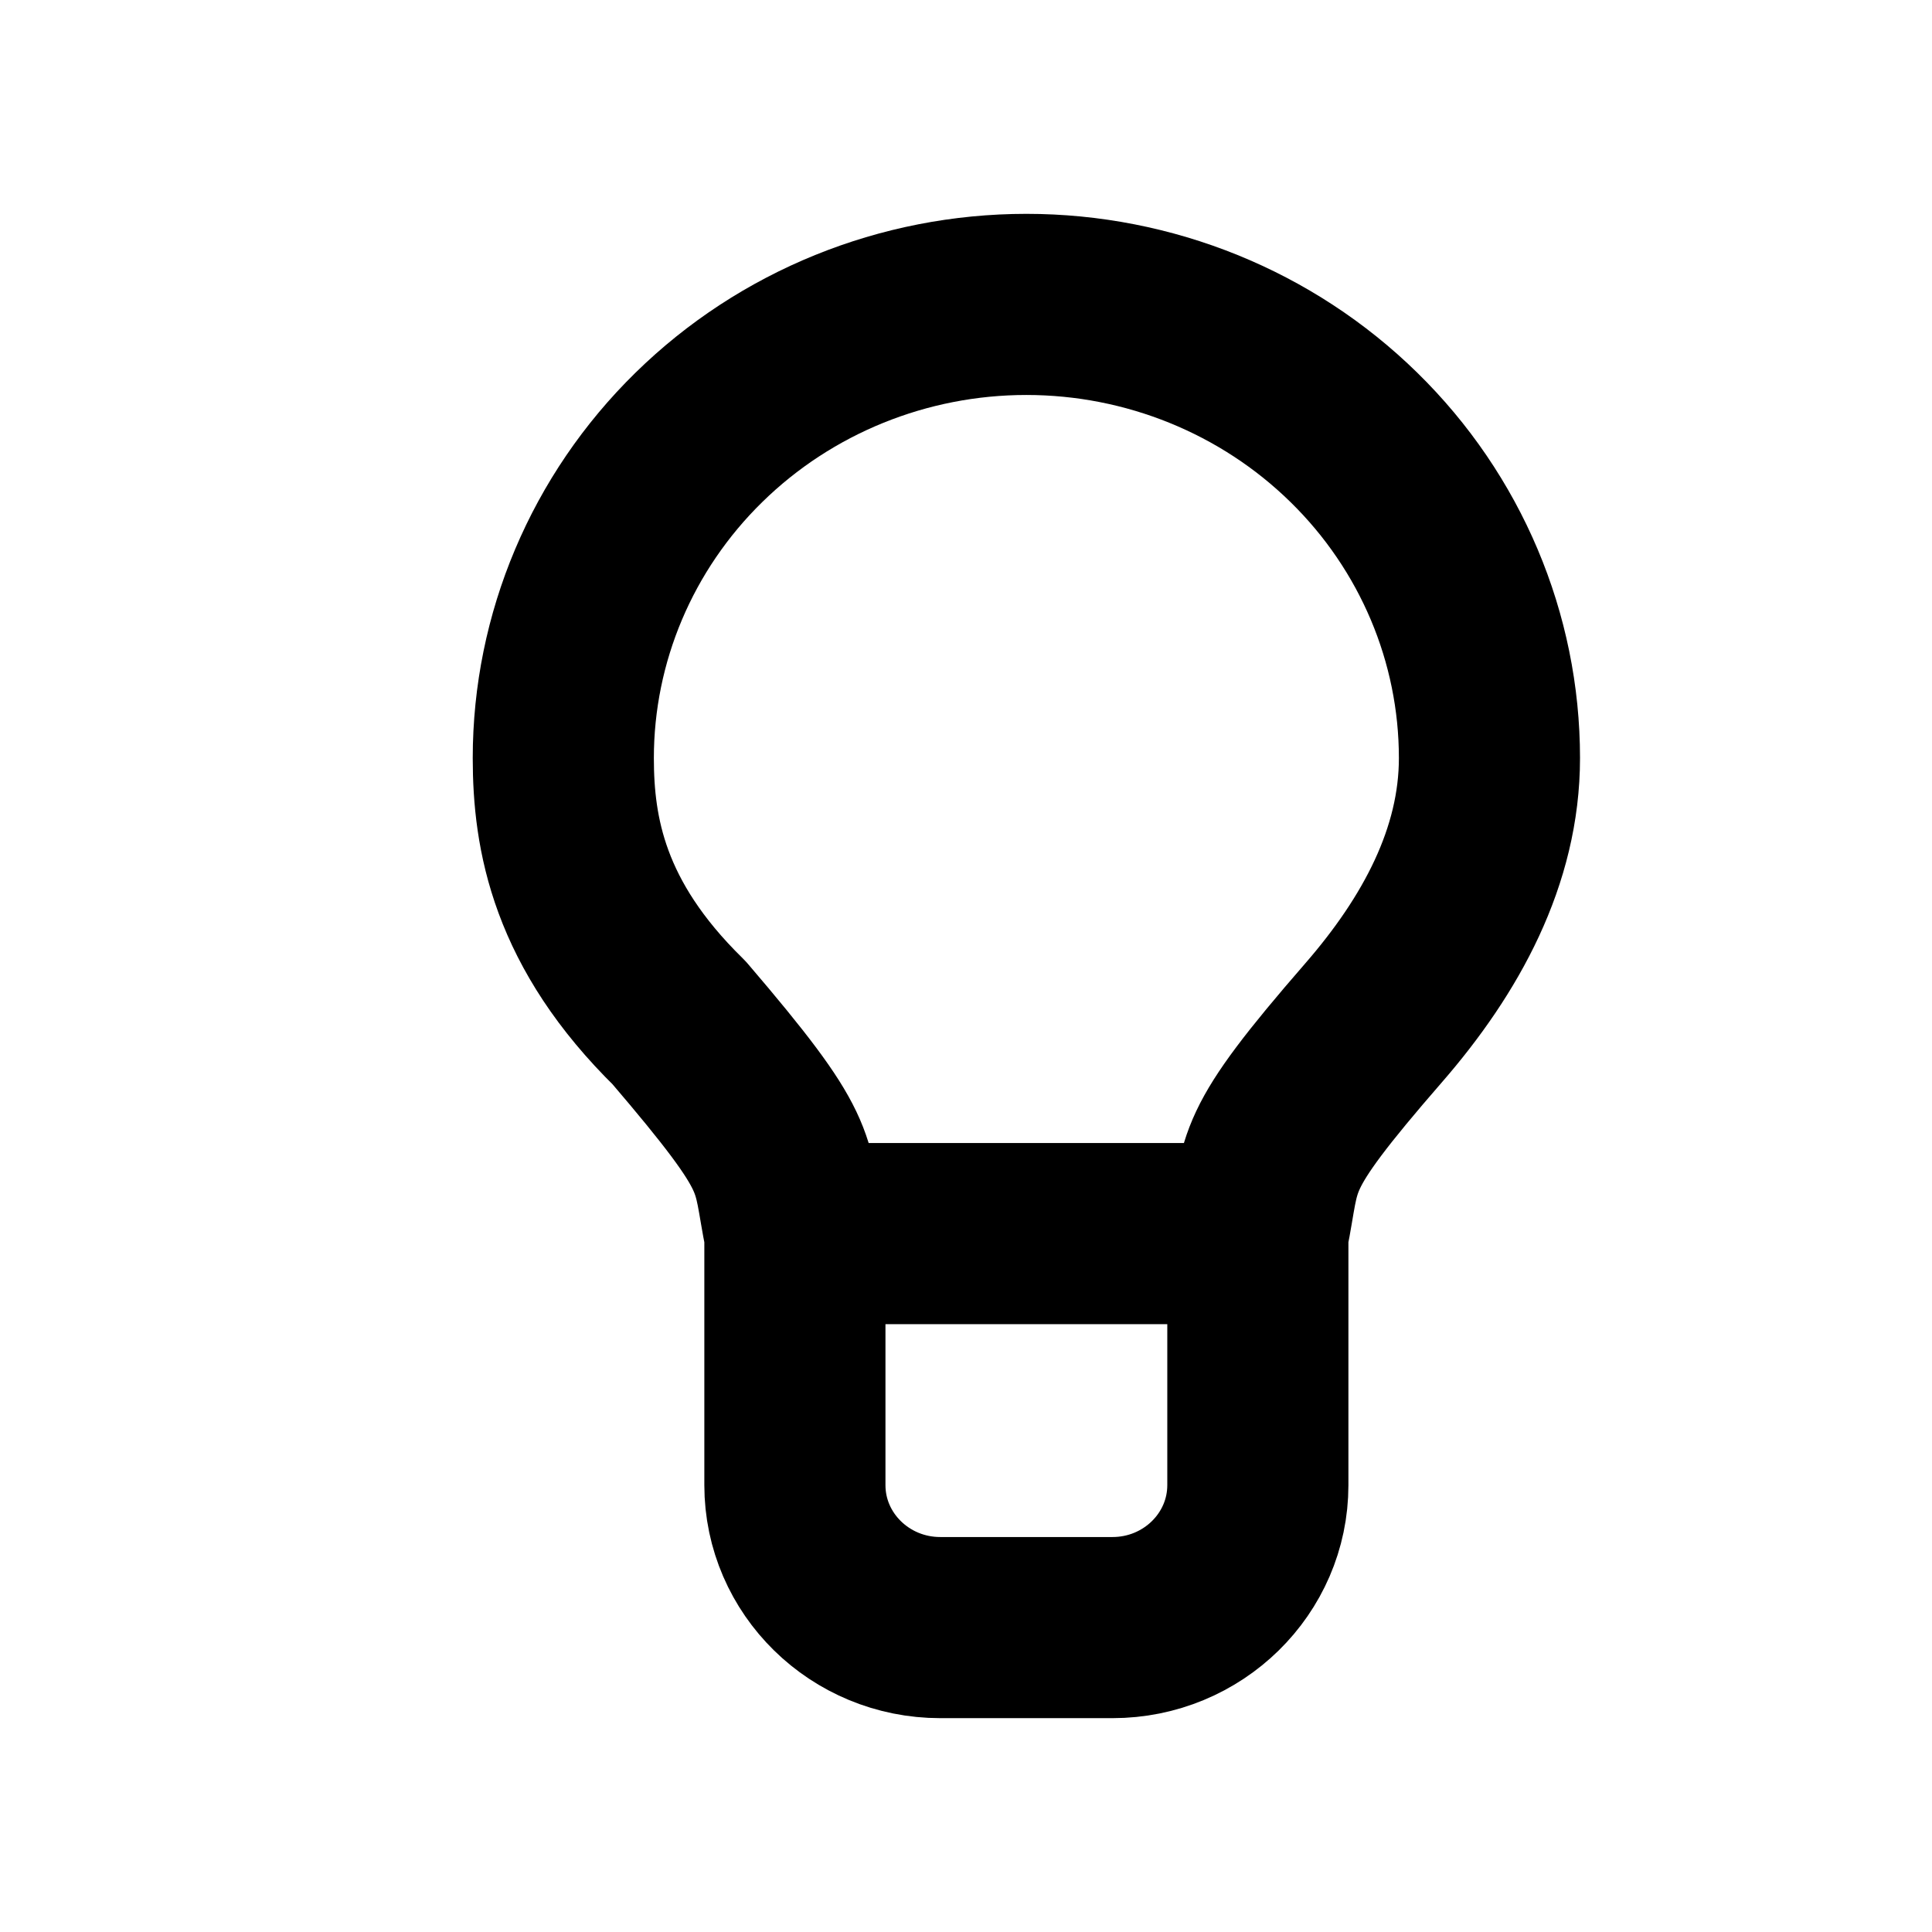 <svg width="16" height="16" viewBox="0 0 16 16" fill="none" xmlns="http://www.w3.org/2000/svg">
<path d="M10.417 10.216C10.545 9.59 10.417 9.573 11.376 8.47C11.934 7.828 12.335 7.092 12.335 6.278C12.335 5.282 11.931 4.326 11.212 3.622C10.493 2.917 9.517 2.521 8.5 2.521C7.483 2.521 6.507 2.917 5.788 3.622C5.069 4.326 4.665 5.282 4.665 6.278C4.665 6.904 4.793 7.656 5.624 8.47C6.583 9.591 6.455 9.59 6.583 10.216M10.417 10.216L10.417 12.299C10.417 12.95 9.878 13.479 9.213 13.479H7.787C7.122 13.479 6.583 12.95 6.583 12.299L6.583 10.216M10.417 10.216H8.5H6.583" stroke="black" stroke-width="1.5" stroke-linecap="round" stroke-linejoin="round"/>
</svg>
